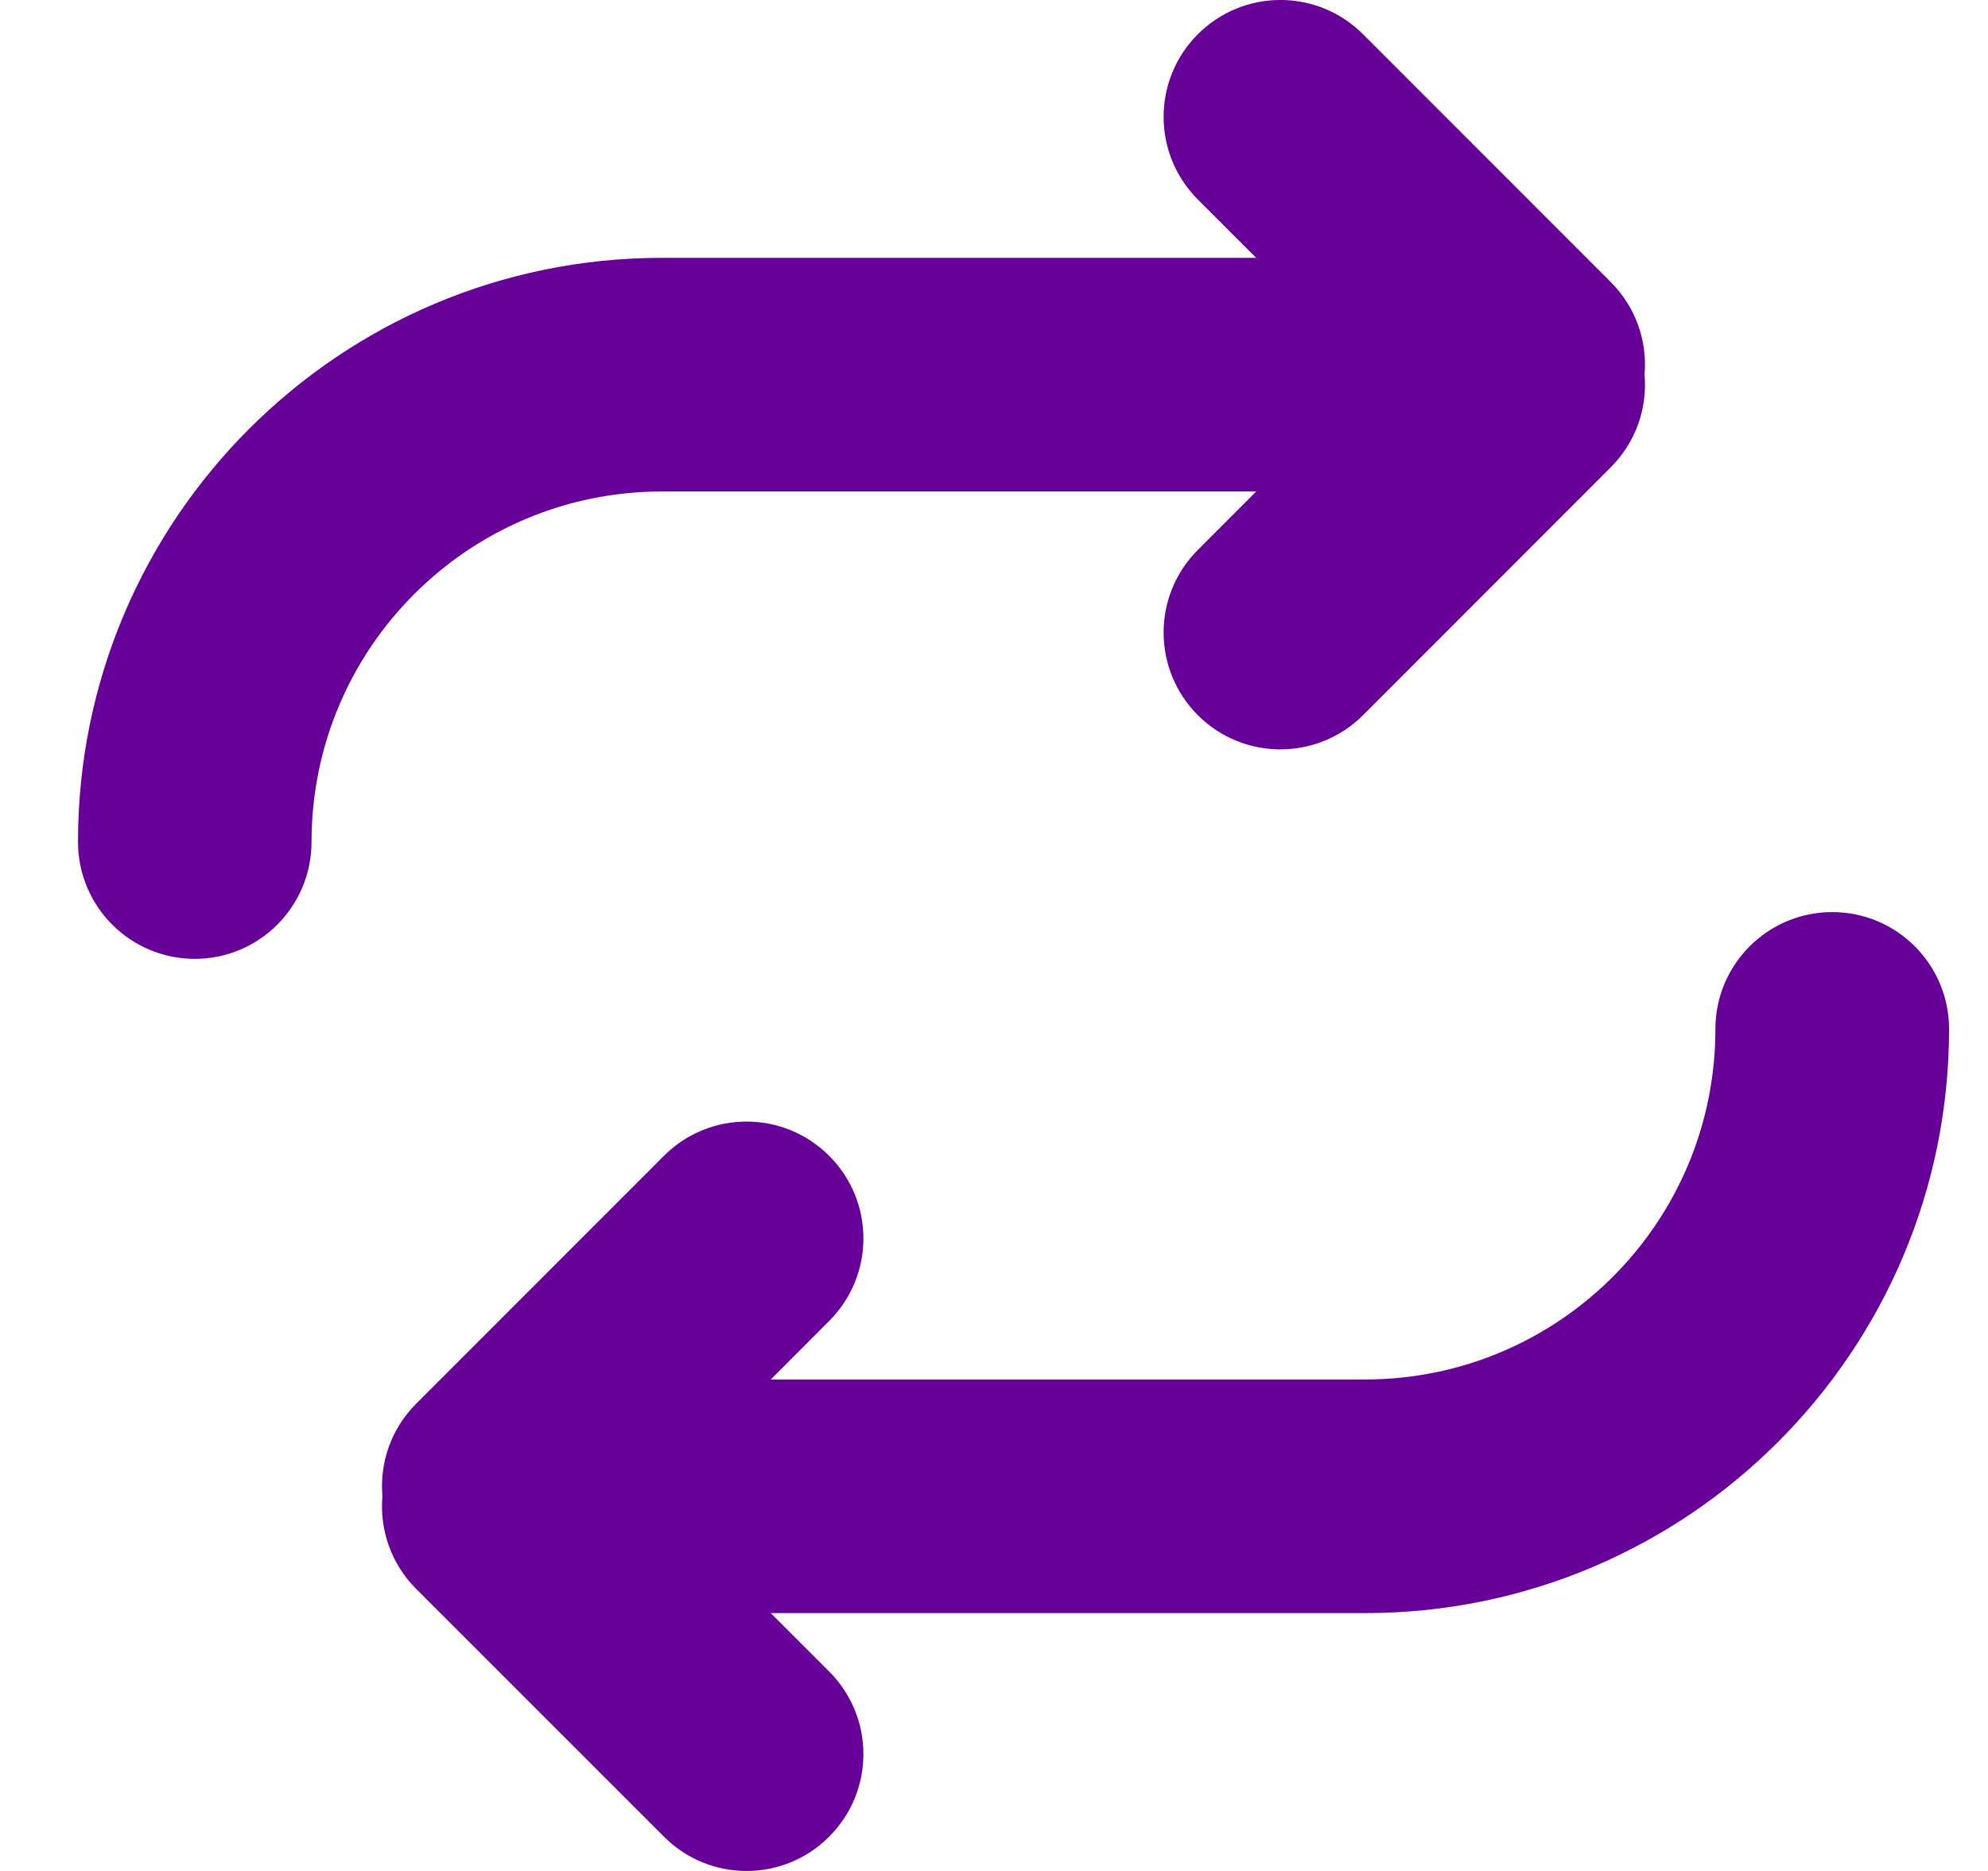 <svg width="17" height="16" viewBox="0 0 17 16" fill="none" xmlns="http://www.w3.org/2000/svg">
<path fill-rule="evenodd" clip-rule="evenodd" d="M10.243 0.293C10.633 -0.098 11.265 -0.098 11.656 0.293L13.774 2.412C13.991 2.629 14.088 2.921 14.063 3.204C14.088 3.488 13.991 3.779 13.774 3.996L11.656 6.116C11.265 6.506 10.633 6.506 10.243 6.116C9.853 5.725 9.853 5.093 10.243 4.703L10.742 4.203H5.661V2.205H10.742L10.243 1.706C9.853 1.315 9.853 0.683 10.243 0.293ZM5.661 2.205H5.661C2.903 2.205 0.667 4.442 0.667 7.2V7.2C0.667 7.752 1.114 8.2 1.666 8.2C2.217 8.2 2.664 7.752 2.664 7.2V7.2H2.664C2.664 5.545 4.006 4.203 5.661 4.203H5.661V2.205ZM7.09 15.707C6.7 16.098 6.068 16.098 5.678 15.707L3.559 13.588C3.342 13.371 3.246 13.079 3.27 12.796C3.246 12.512 3.342 12.221 3.559 12.004L5.678 9.884C6.068 9.494 6.7 9.494 7.09 9.884C7.481 10.274 7.481 10.907 7.09 11.297L6.591 11.797H11.672V13.795H6.591L7.09 14.294C7.481 14.685 7.481 15.317 7.09 15.707ZM11.673 13.795H11.672V11.797H11.672C13.328 11.797 14.669 10.455 14.669 8.8H14.669V8.8C14.669 8.248 15.116 7.8 15.668 7.8C16.22 7.8 16.667 8.248 16.667 8.8V8.8C16.667 11.558 14.431 13.795 11.673 13.795Z" fill="#660099"/>
</svg>
